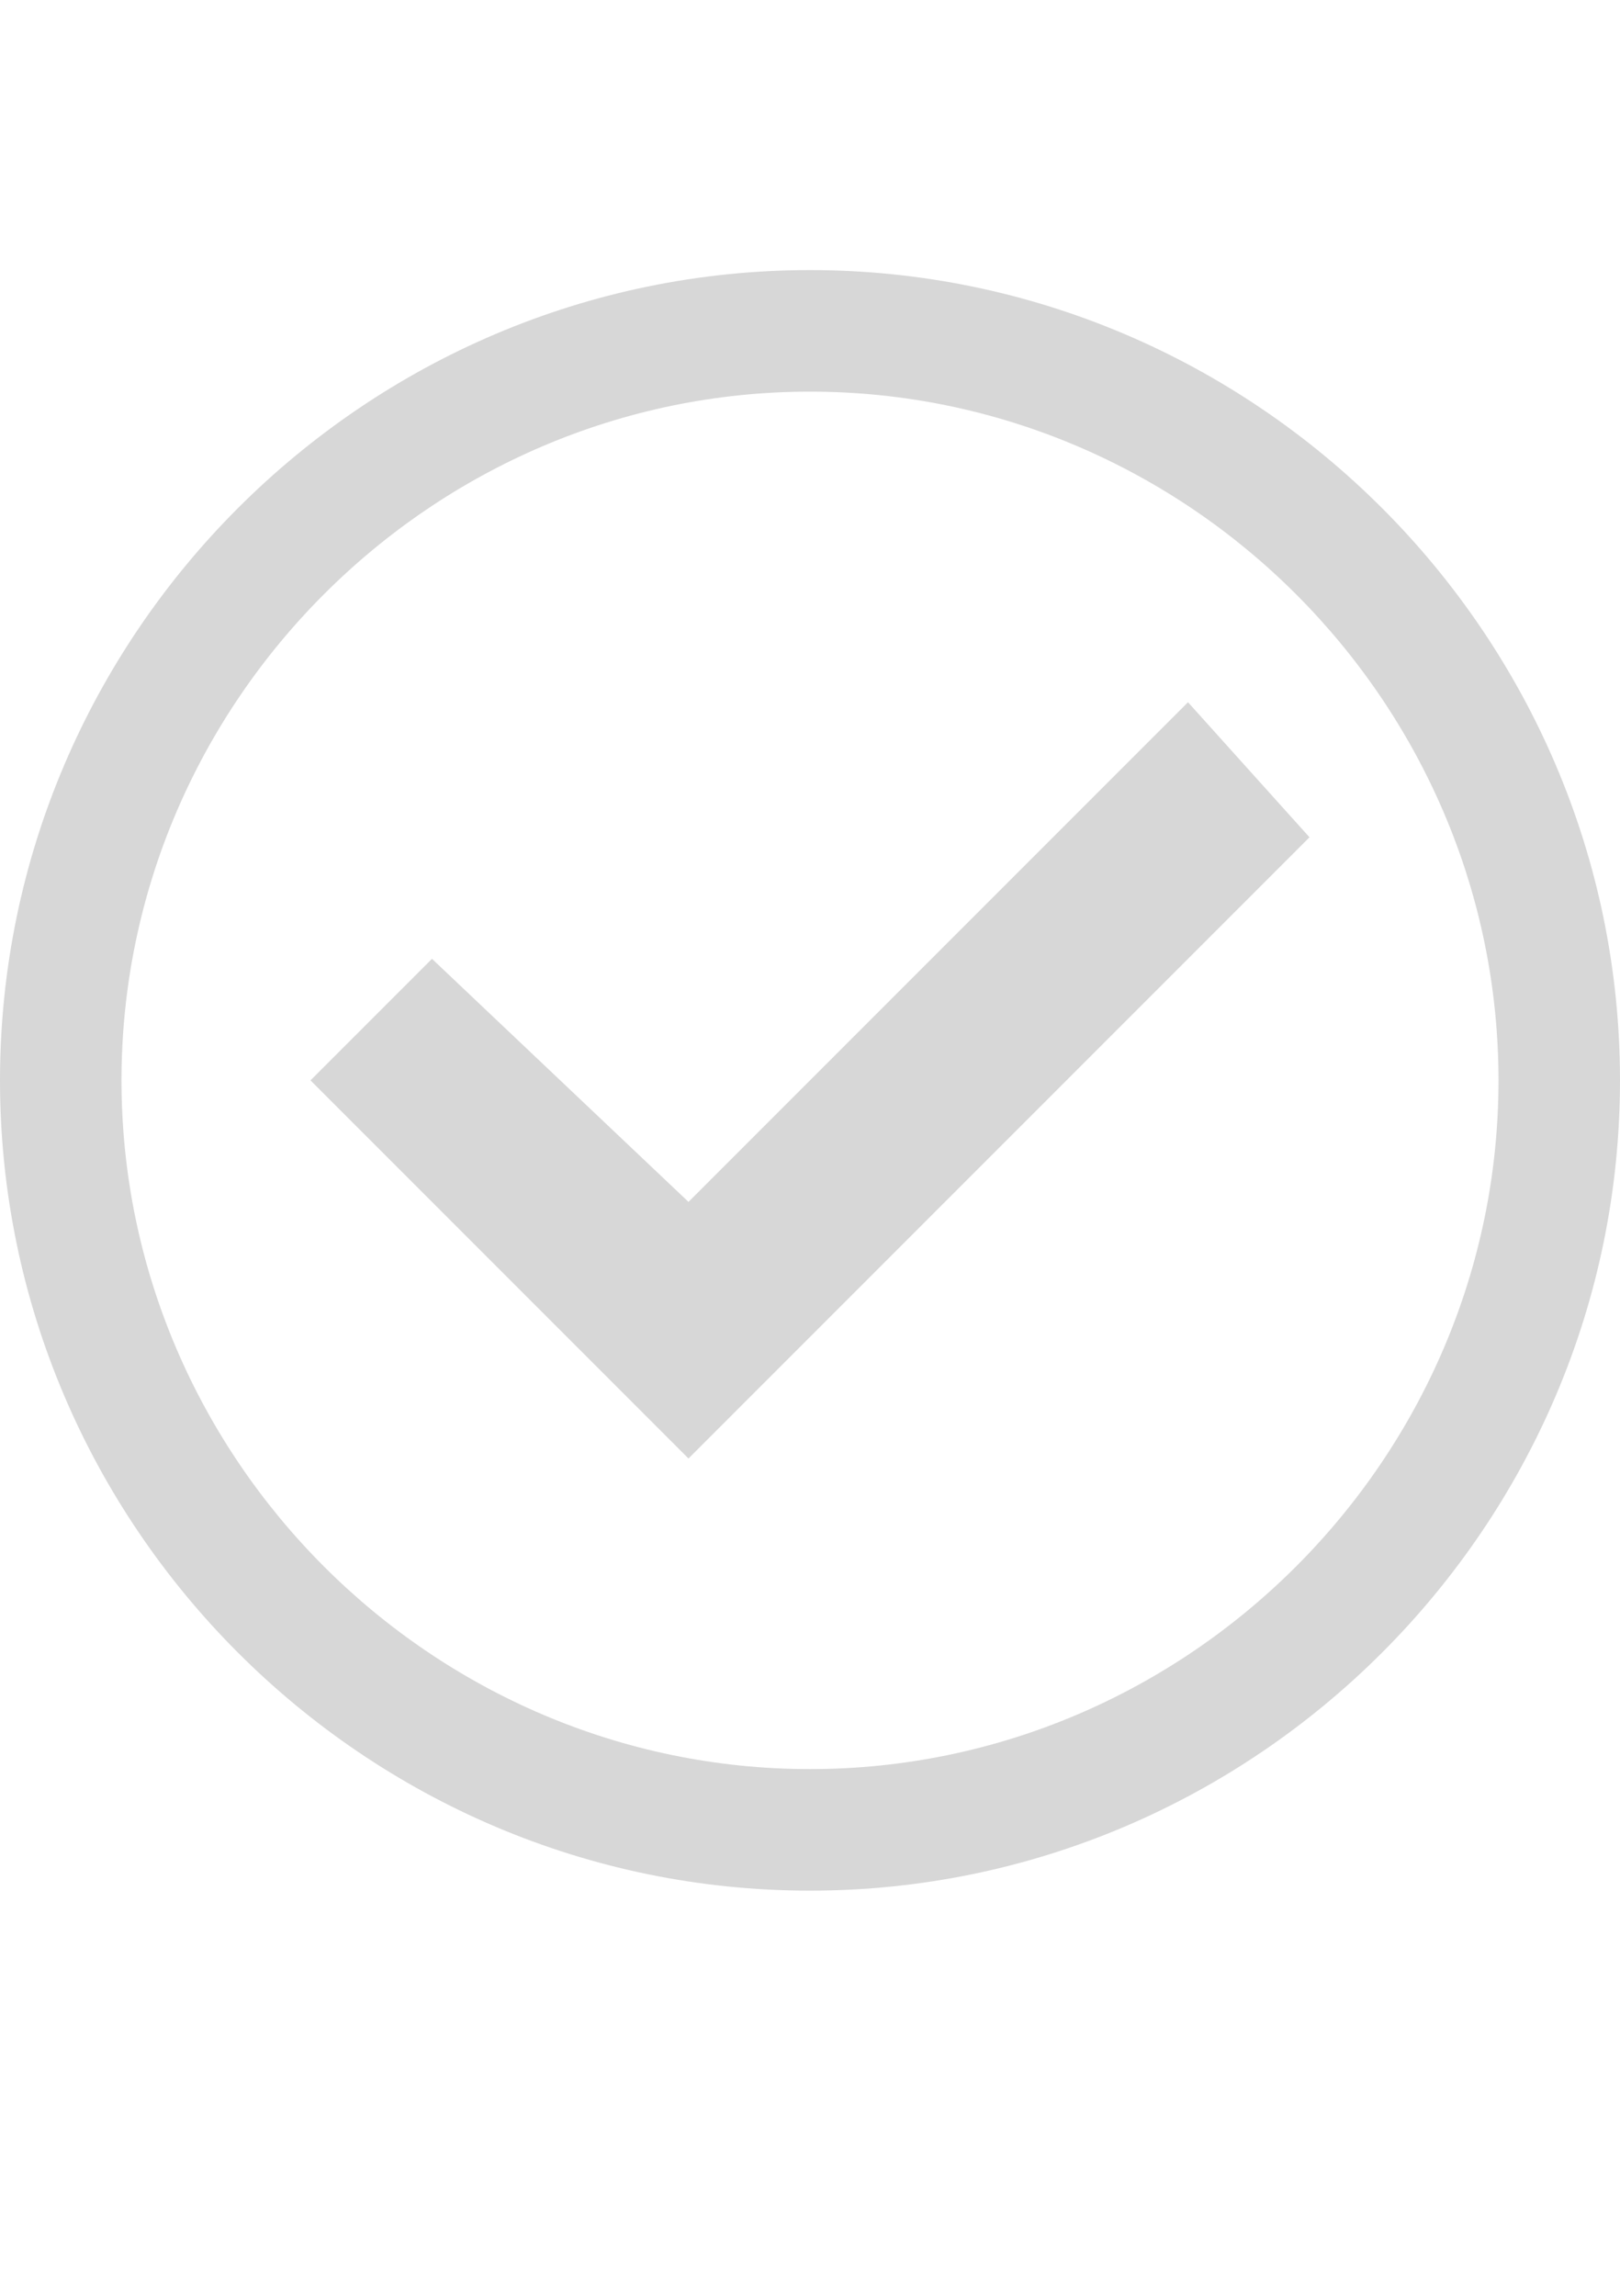 <?xml version="1.0" encoding="utf-8"?>
<!-- Generator: Adobe Illustrator 24.3.0, SVG Export Plug-In . SVG Version: 6.00 Build 0)  -->
<svg version="1.1" id="Layer_1" xmlns="http://www.w3.org/2000/svg" xmlns:xlink="http://www.w3.org/1999/xlink" x="0px" y="0px"
	 viewBox="0 0 12 17" style="enable-background:new 0 0 12 17;" xml:space="preserve">
<style type="text/css">
	.st0{fill:none;}
	.st1{fill:#D7D7D7;}
</style>
<g>
	<circle class="st0" cx="6" cy="8" r="5.1"/>
	<path class="st1" d="M6,2C2.7,2,0,4.7,0,8s2.7,6,6,6s6-2.7,6-6S9.3,2,6,2z M6,13.1c-2.8,0-5.1-2.3-5.1-5.1S3.2,2.9,6,2.9
		s5.1,2.3,5.1,5.1S8.8,13.1,6,13.1z"/>
</g>
<polygon class="st1" points="5.1,8.9 3.2,7.1 2.3,8 5.1,10.8 9.7,6.2 8.8,5.2 "/>
</svg>
